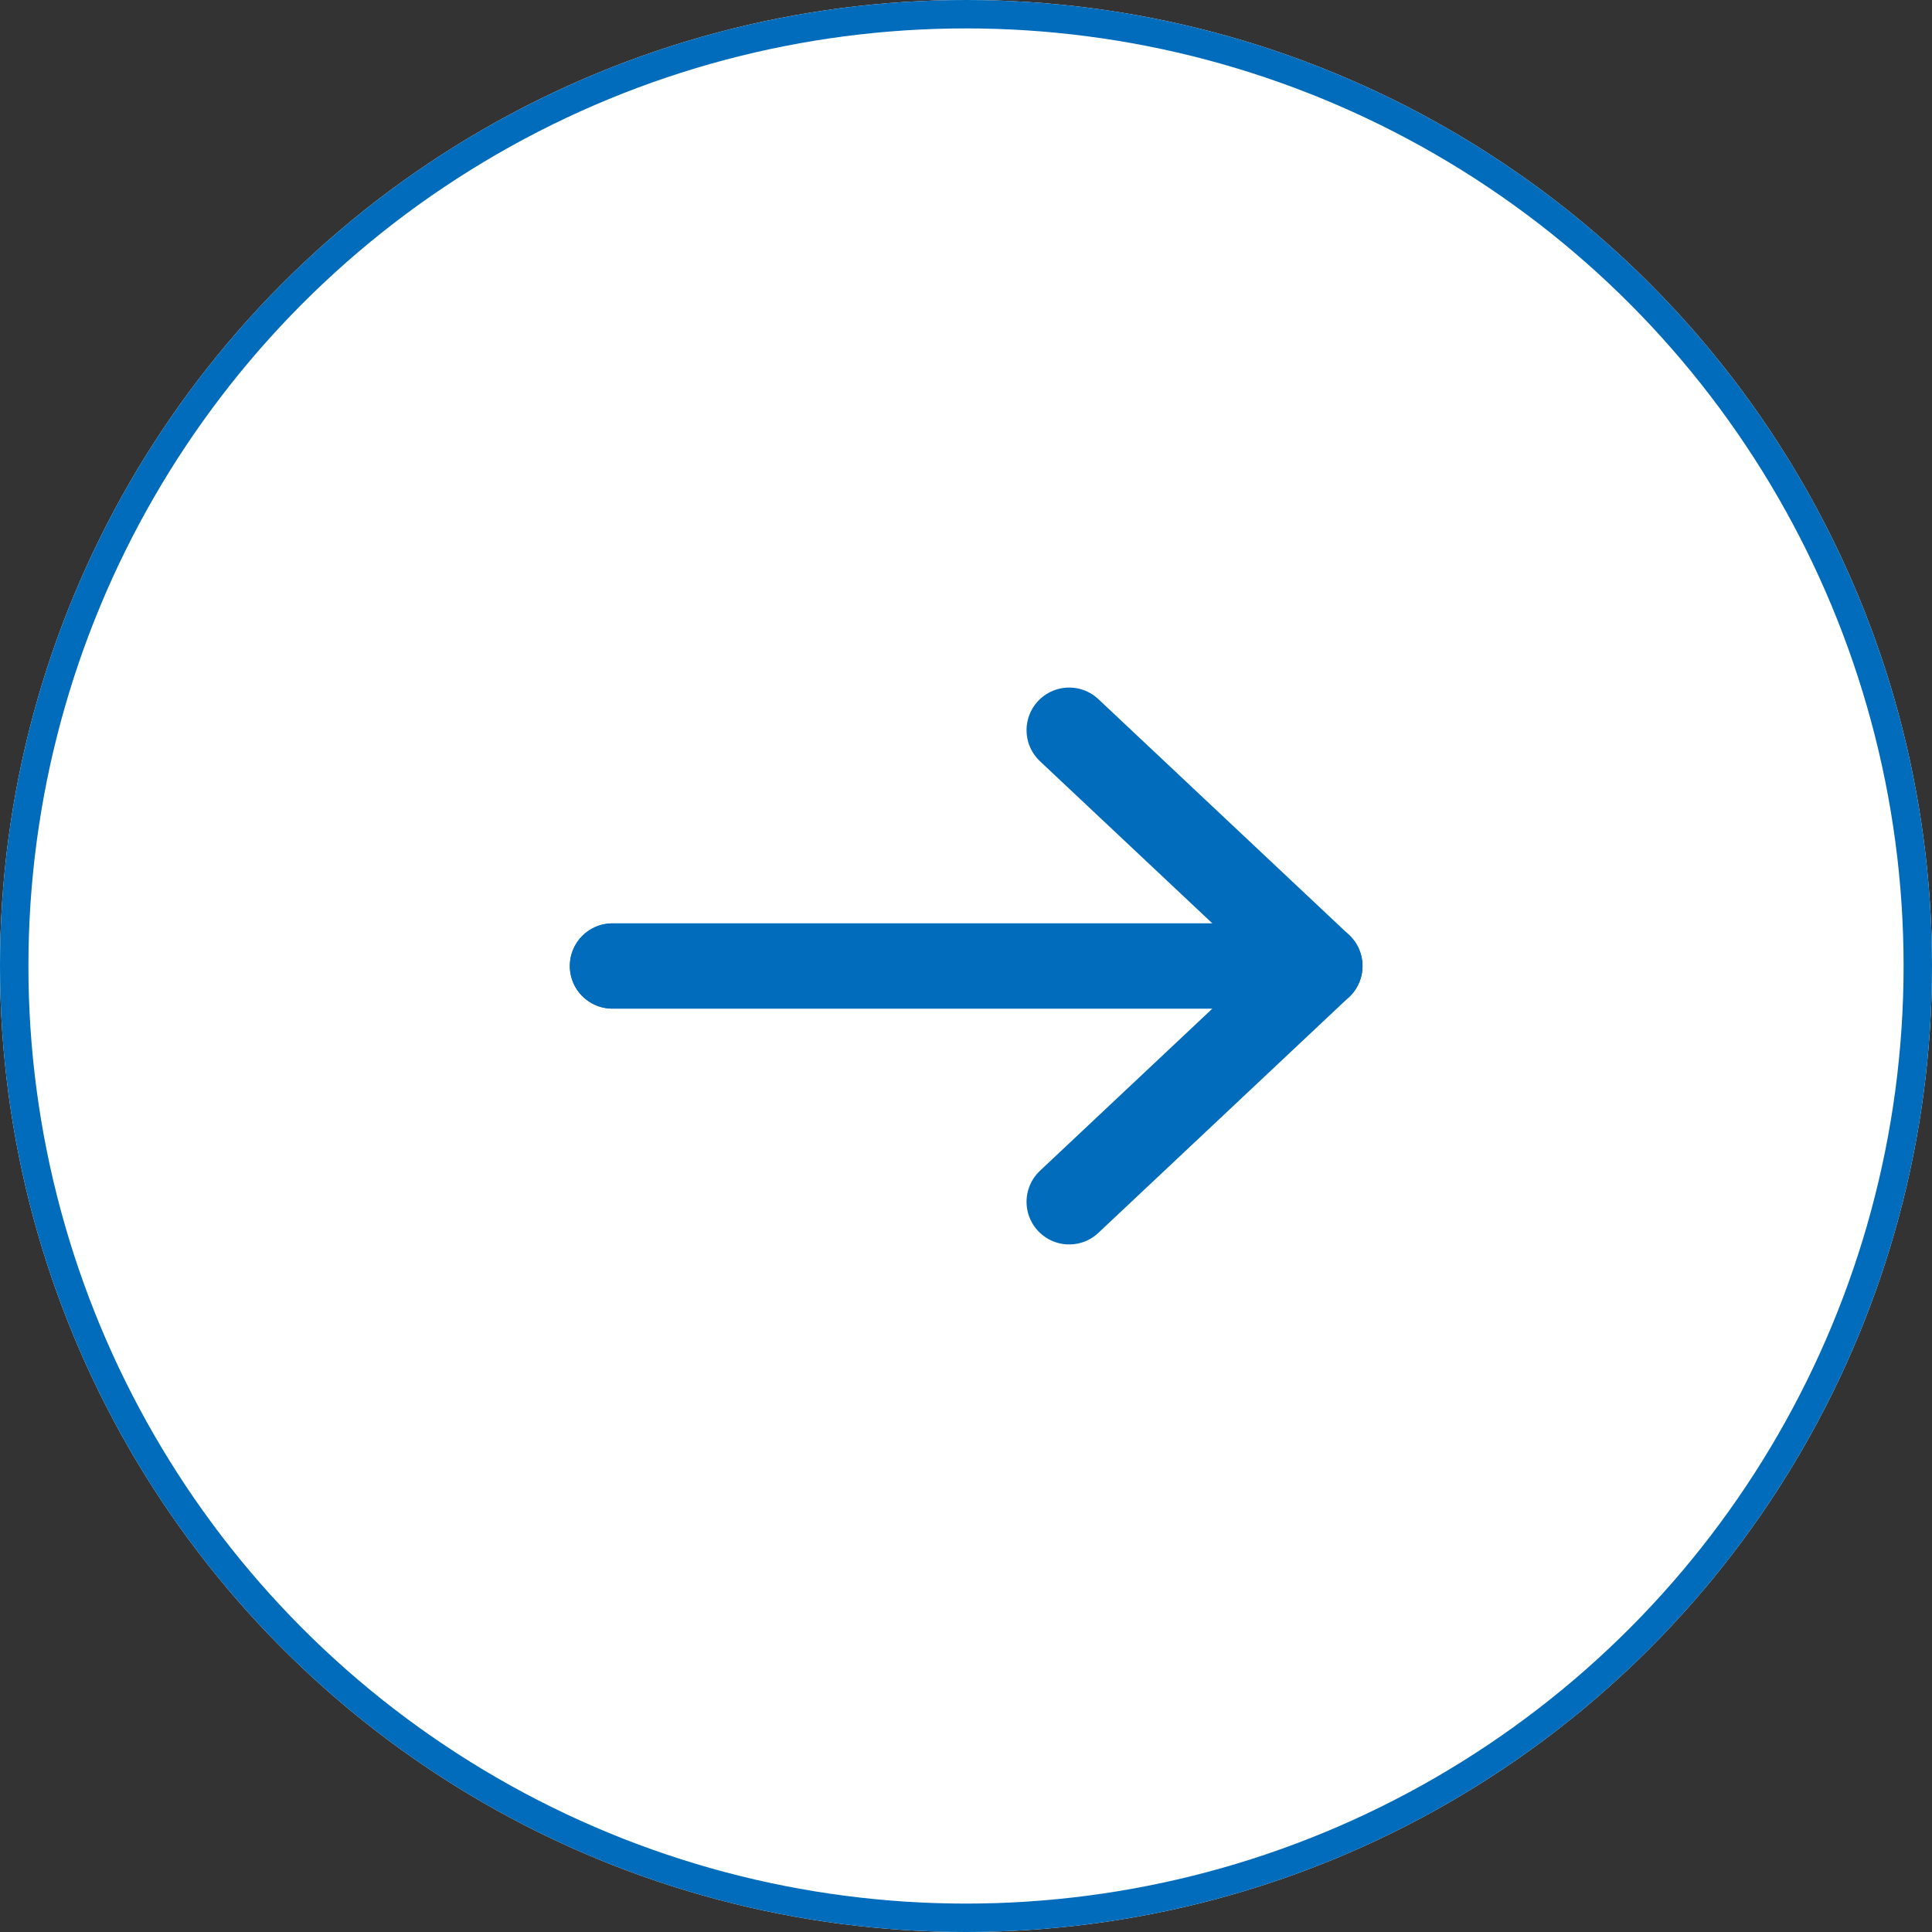 <svg xmlns="http://www.w3.org/2000/svg" width="68" height="68" viewBox="0 0 68 68">
  <rect x="0" y="0" width="68" height="68" fill="#333333" stroke="none"/>
  <g id="Group_3206" data-name="Group 3206" transform="translate(-1750 -2685)">
    <g id="Ellipse_29" data-name="Ellipse 29" transform="translate(1750 2685)" fill="#fff" stroke="#006cbb" stroke-width="1">
      <circle cx="34" cy="34" r="34" stroke="none"/>
      <circle cx="34" cy="34" r="33.5" fill="none"/>
    </g>
    <g id="Group_3198" data-name="Group 3198" transform="translate(-2225.344 965.48)">
      <path id="Path_987" data-name="Path 987" d="M3996.9,1753.52h24.9l-8.825,8.3" fill="none" stroke="#006cbb" stroke-linecap="round" stroke-linejoin="round" stroke-width="3"/>
      <path id="Path_988" data-name="Path 988" d="M3996.9,1761.819h24.9l-8.825-8.3" transform="translate(0 -8.299)" fill="none" stroke="#006cbb" stroke-linecap="round" stroke-linejoin="round" stroke-width="3"/>
    </g>
  </g>
</svg>
